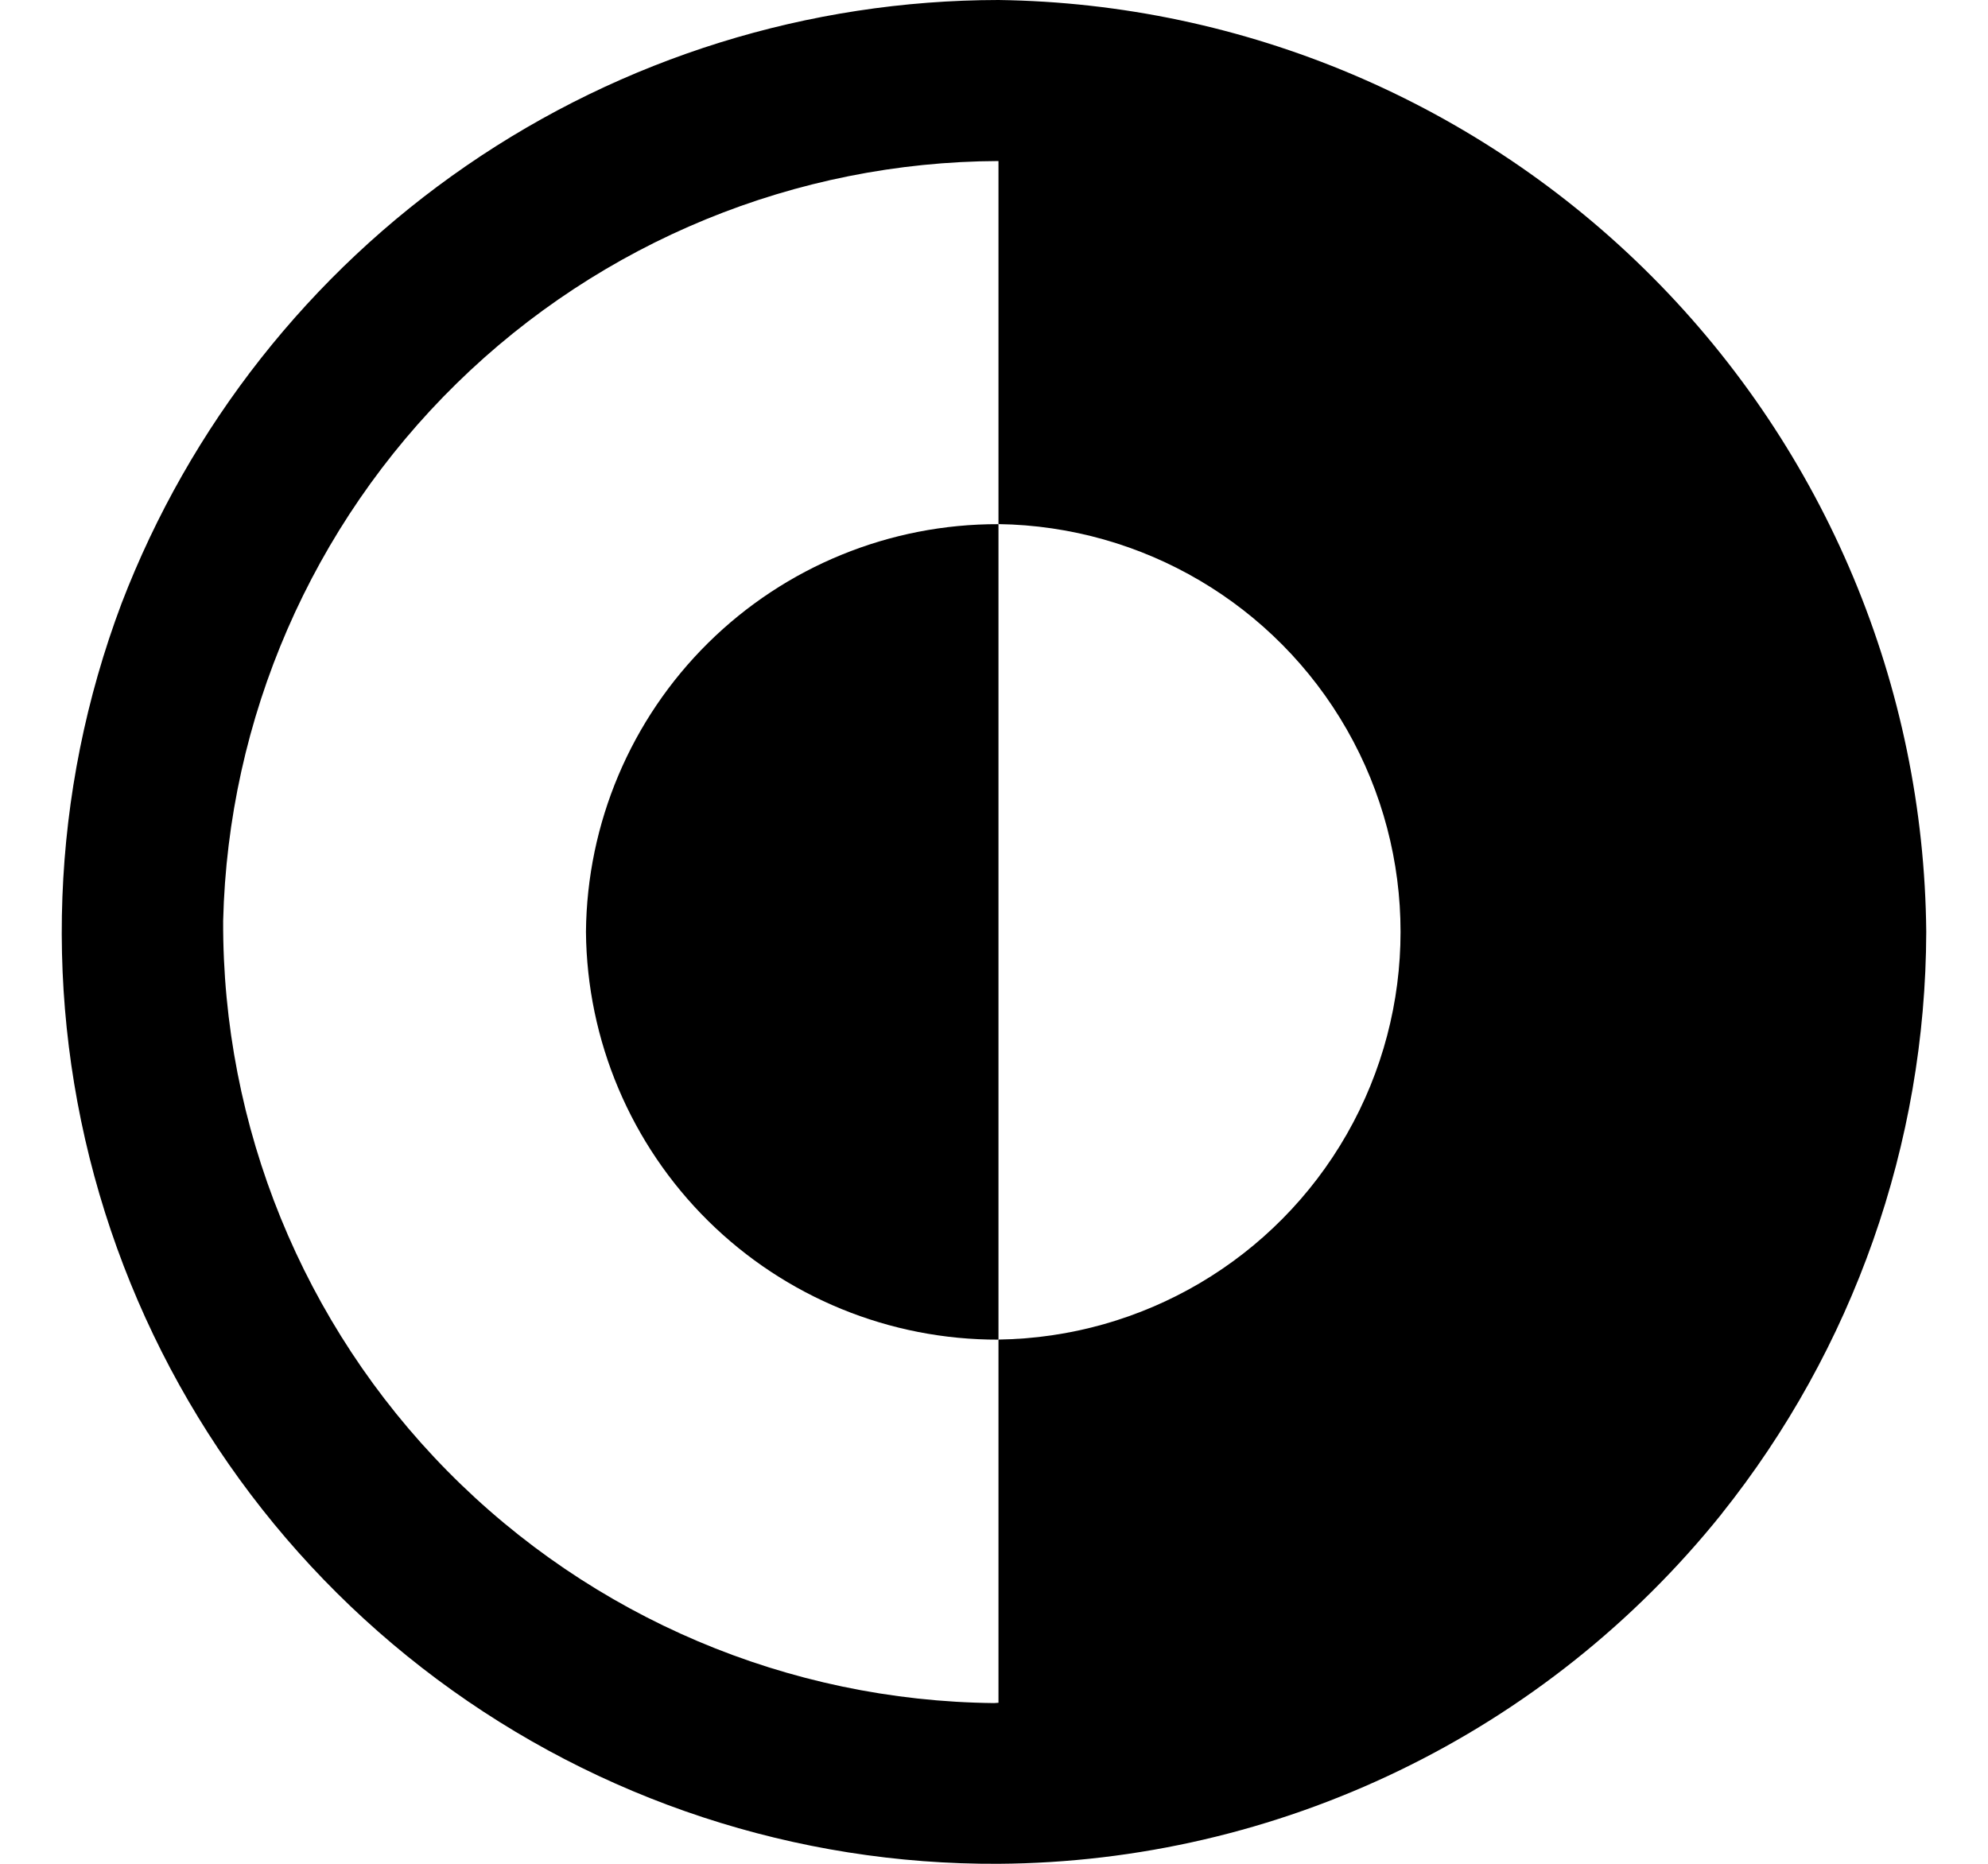 <svg width="32" height="30" viewBox="0 0 32 30" fill="none" xmlns="http://www.w3.org/2000/svg">
<path d="M27.705 24.376C29.833 21.713 30.997 18.409 31.006 15C30.97 11.044 29.387 7.26 26.596 4.457C23.805 1.654 20.027 0.054 16.073 0C13.014 0.003 10.028 0.933 7.508 2.667C4.989 4.4 3.053 6.857 1.957 9.712C0.809 12.759 0.684 16.096 1.6 19.22C2.516 22.344 4.424 25.085 7.034 27.029C9.645 28.974 12.818 30.017 16.073 30C18.308 29.985 20.511 29.472 22.523 28.499C24.536 27.527 26.306 26.118 27.706 24.376L27.705 24.376ZM16.002 27.413C12.69 27.379 9.526 26.036 7.2 23.676C4.875 21.317 3.578 18.134 3.592 14.821C3.671 11.559 5.019 8.456 7.349 6.173C9.68 3.889 12.81 2.605 16.072 2.592V8.436C18.395 8.469 20.528 9.727 21.68 11.744C22.832 13.761 22.832 16.237 21.68 18.254C20.528 20.271 18.395 21.529 16.072 21.562V27.408L16.002 27.413Z" fill="black"/>
<path d="M9.432 15C9.447 16.749 10.154 18.421 11.398 19.651C12.642 20.881 14.322 21.568 16.072 21.563V8.437C14.322 8.432 12.642 9.119 11.398 10.349C10.154 11.579 9.447 13.251 9.432 15V15Z" fill="black"/>
</svg>

